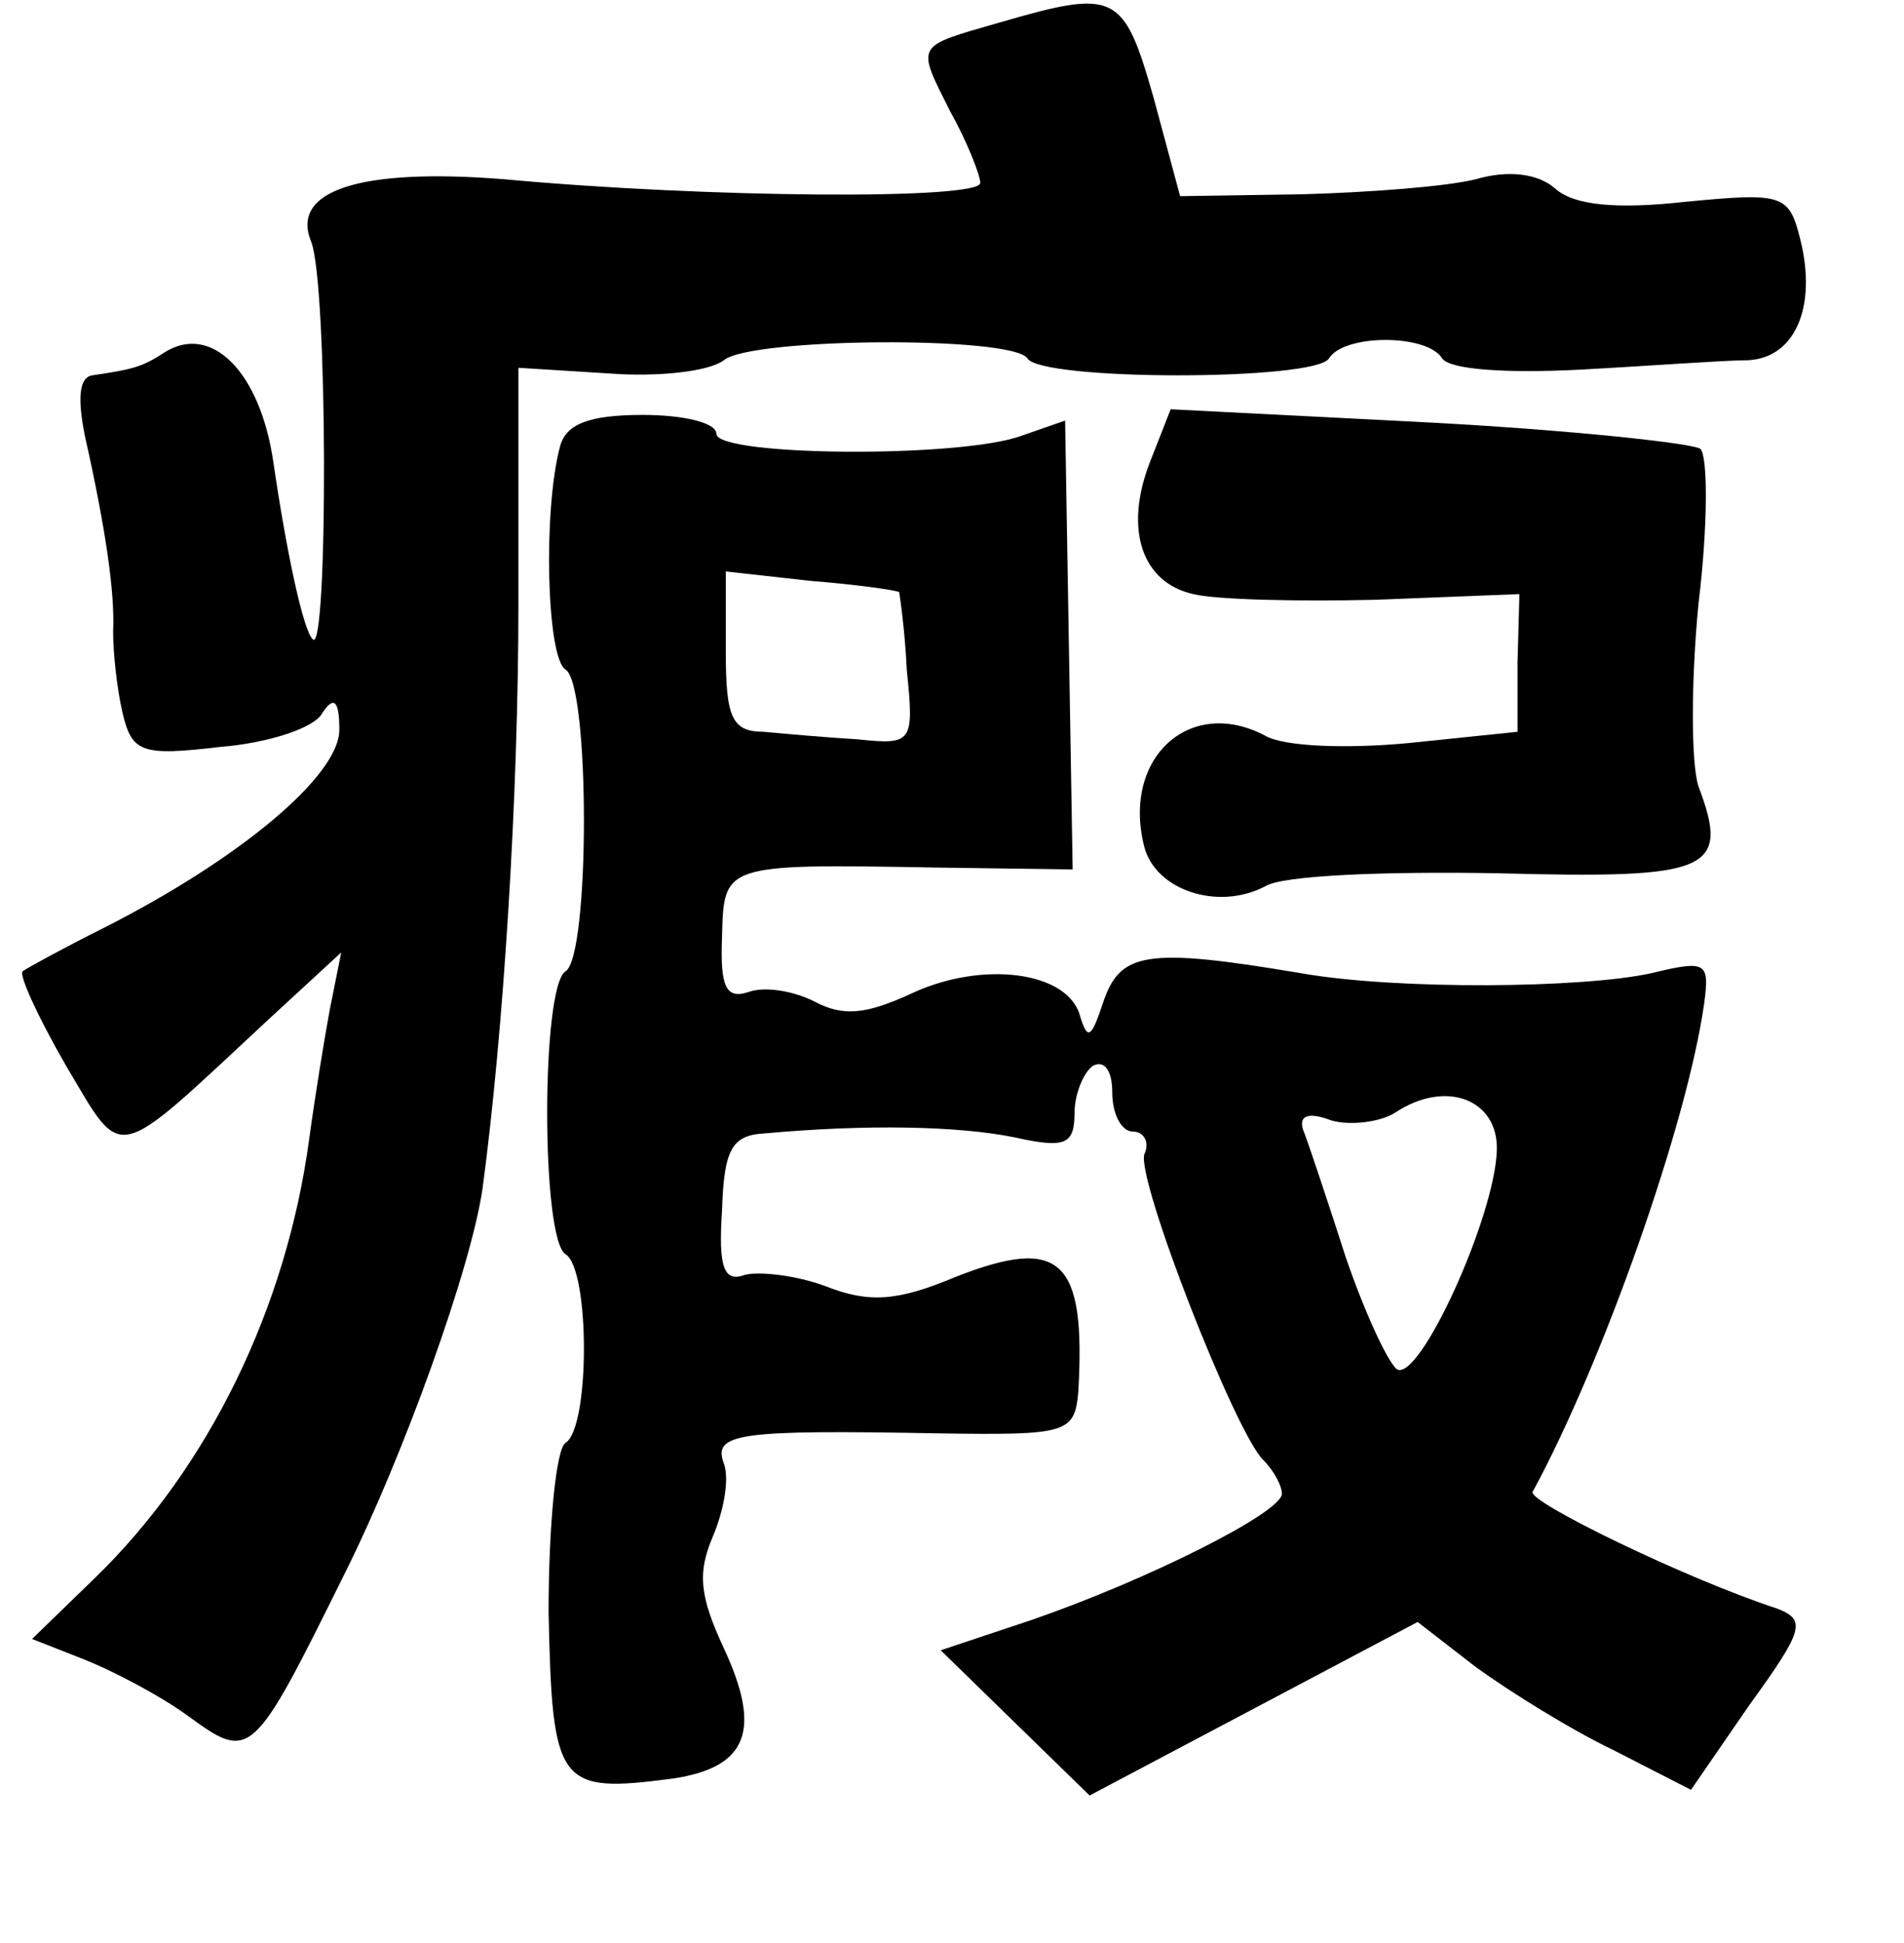 <?xml version="1.0" standalone="no"?>
<!DOCTYPE svg PUBLIC "-//W3C//DTD SVG 20010904//EN"
 "http://www.w3.org/TR/2001/REC-SVG-20010904/DTD/svg10.dtd">
<svg version="1.0" xmlns="http://www.w3.org/2000/svg"
 width="101pt" height="103pt" viewBox="0 0 101 103"
 preserveAspectRatio="xMidYMid meet">
<g transform="translate(0,103) scale(0.1,-0.1)"
fill="#000000" stroke="none">
<path d="M530 1018 c-45 -13 -44 -11 -26 -47 9 -16 16 -34 16 -38 0 -9 -145
-8 -253 2 -76 6 -113 -6 -102 -33 9 -22 9 -219 1 -211 -5 4 -14 46 -21 94 -7
48 -33 74 -58 58 -12 -8 -18 -9 -38 -12 -7 -1 -8 -12 -4 -32 11 -49 16 -83 15
-104 0 -11 2 -30 5 -43 5 -21 10 -23 52 -18 25 2 50 10 54 18 6 9 9 7 9 -9 0
-24 -52 -68 -125 -105 -22 -11 -42 -22 -43 -23 -2 -2 8 -24 23 -50 31 -52 24
-53 108 25 l38 35 -6 -30 c-3 -16 -8 -47 -11 -69 -12 -89 -53 -174 -114 -233
l-33 -32 28 -11 c15 -6 40 -19 55 -30 33 -24 34 -23 83 76 31 62 67 162 73
204 11 82 19 207 19 310 l0 125 48 -3 c26 -2 53 1 61 7 14 12 153 13 161 1 7
-12 153 -12 160 0 8 13 52 13 60 0 4 -6 34 -8 73 -6 37 2 77 5 89 5 25 1 37
28 28 64 -6 24 -9 25 -61 20 -36 -4 -59 -2 -69 7 -9 8 -25 10 -42 5 -16 -4
-57 -7 -92 -8 l-65 -1 -14 52 c-16 56 -20 58 -82 40z"/>
<path d="M297 793 c-9 -34 -7 -112 3 -118 13 -8 13 -152 0 -160 -13 -8 -13
-142 0 -150 13 -8 13 -92 0 -100 -5 -3 -9 -44 -9 -90 2 -92 5 -96 66 -88 40 6
47 26 27 69 -13 28 -14 40 -6 59 6 14 9 31 6 39 -6 16 7 18 114 16 68 -1 72 0
74 22 4 70 -9 83 -65 61 -31 -13 -46 -14 -69 -5 -16 6 -36 8 -43 6 -11 -4 -14
4 -12 34 1 32 5 40 22 41 55 5 103 4 133 -2 27 -6 32 -4 32 13 0 10 5 22 10
25 6 3 10 -3 10 -14 0 -12 5 -21 11 -21 6 0 9 -6 6 -12 -4 -14 48 -147 63
-162 6 -6 10 -14 10 -18 0 -10 -72 -46 -133 -67 l-48 -16 40 -39 39 -38 87 46
87 46 31 -24 c18 -13 50 -33 73 -44 l41 -21 31 45 c29 40 30 45 15 51 -49 16
-133 57 -130 62 37 68 82 195 91 259 3 22 1 23 -28 16 -36 -8 -135 -9 -186 0
-83 14 -96 11 -105 -16 -6 -18 -8 -20 -12 -7 -6 24 -52 30 -90 12 -24 -11 -36
-12 -51 -4 -12 6 -27 8 -35 5 -12 -4 -15 3 -14 29 1 39 0 39 114 37 l72 -1 -2
119 -2 119 -23 -8 c-32 -12 -162 -11 -162 1 0 6 -18 10 -39 10 -29 0 -41 -5
-44 -17z m180 -77 c0 0 3 -19 4 -41 4 -39 3 -40 -26 -37 -17 1 -39 3 -50 4
-17 0 -20 8 -20 43 l0 42 45 -5 c25 -2 46 -5 47 -6z m317 -296 c-1 -35 -41
-123 -53 -116 -5 4 -17 30 -27 59 -9 28 -19 58 -22 66 -4 9 1 12 14 7 10 -3
26 -1 34 4 27 18 55 7 54 -20z"/>
<path d="M610 785 c-14 -36 -4 -64 23 -70 12 -3 56 -4 97 -3 l76 3 -1 -36 0
-37 -58 -6 c-32 -3 -66 -2 -76 4 -40 21 -76 -12 -64 -59 6 -23 39 -34 64 -21
9 6 65 8 123 7 113 -3 124 1 107 46 -4 12 -4 56 0 97 5 41 5 78 1 82 -4 3 -69
10 -144 14 l-137 7 -11 -28z"/>
</g>
</svg>
